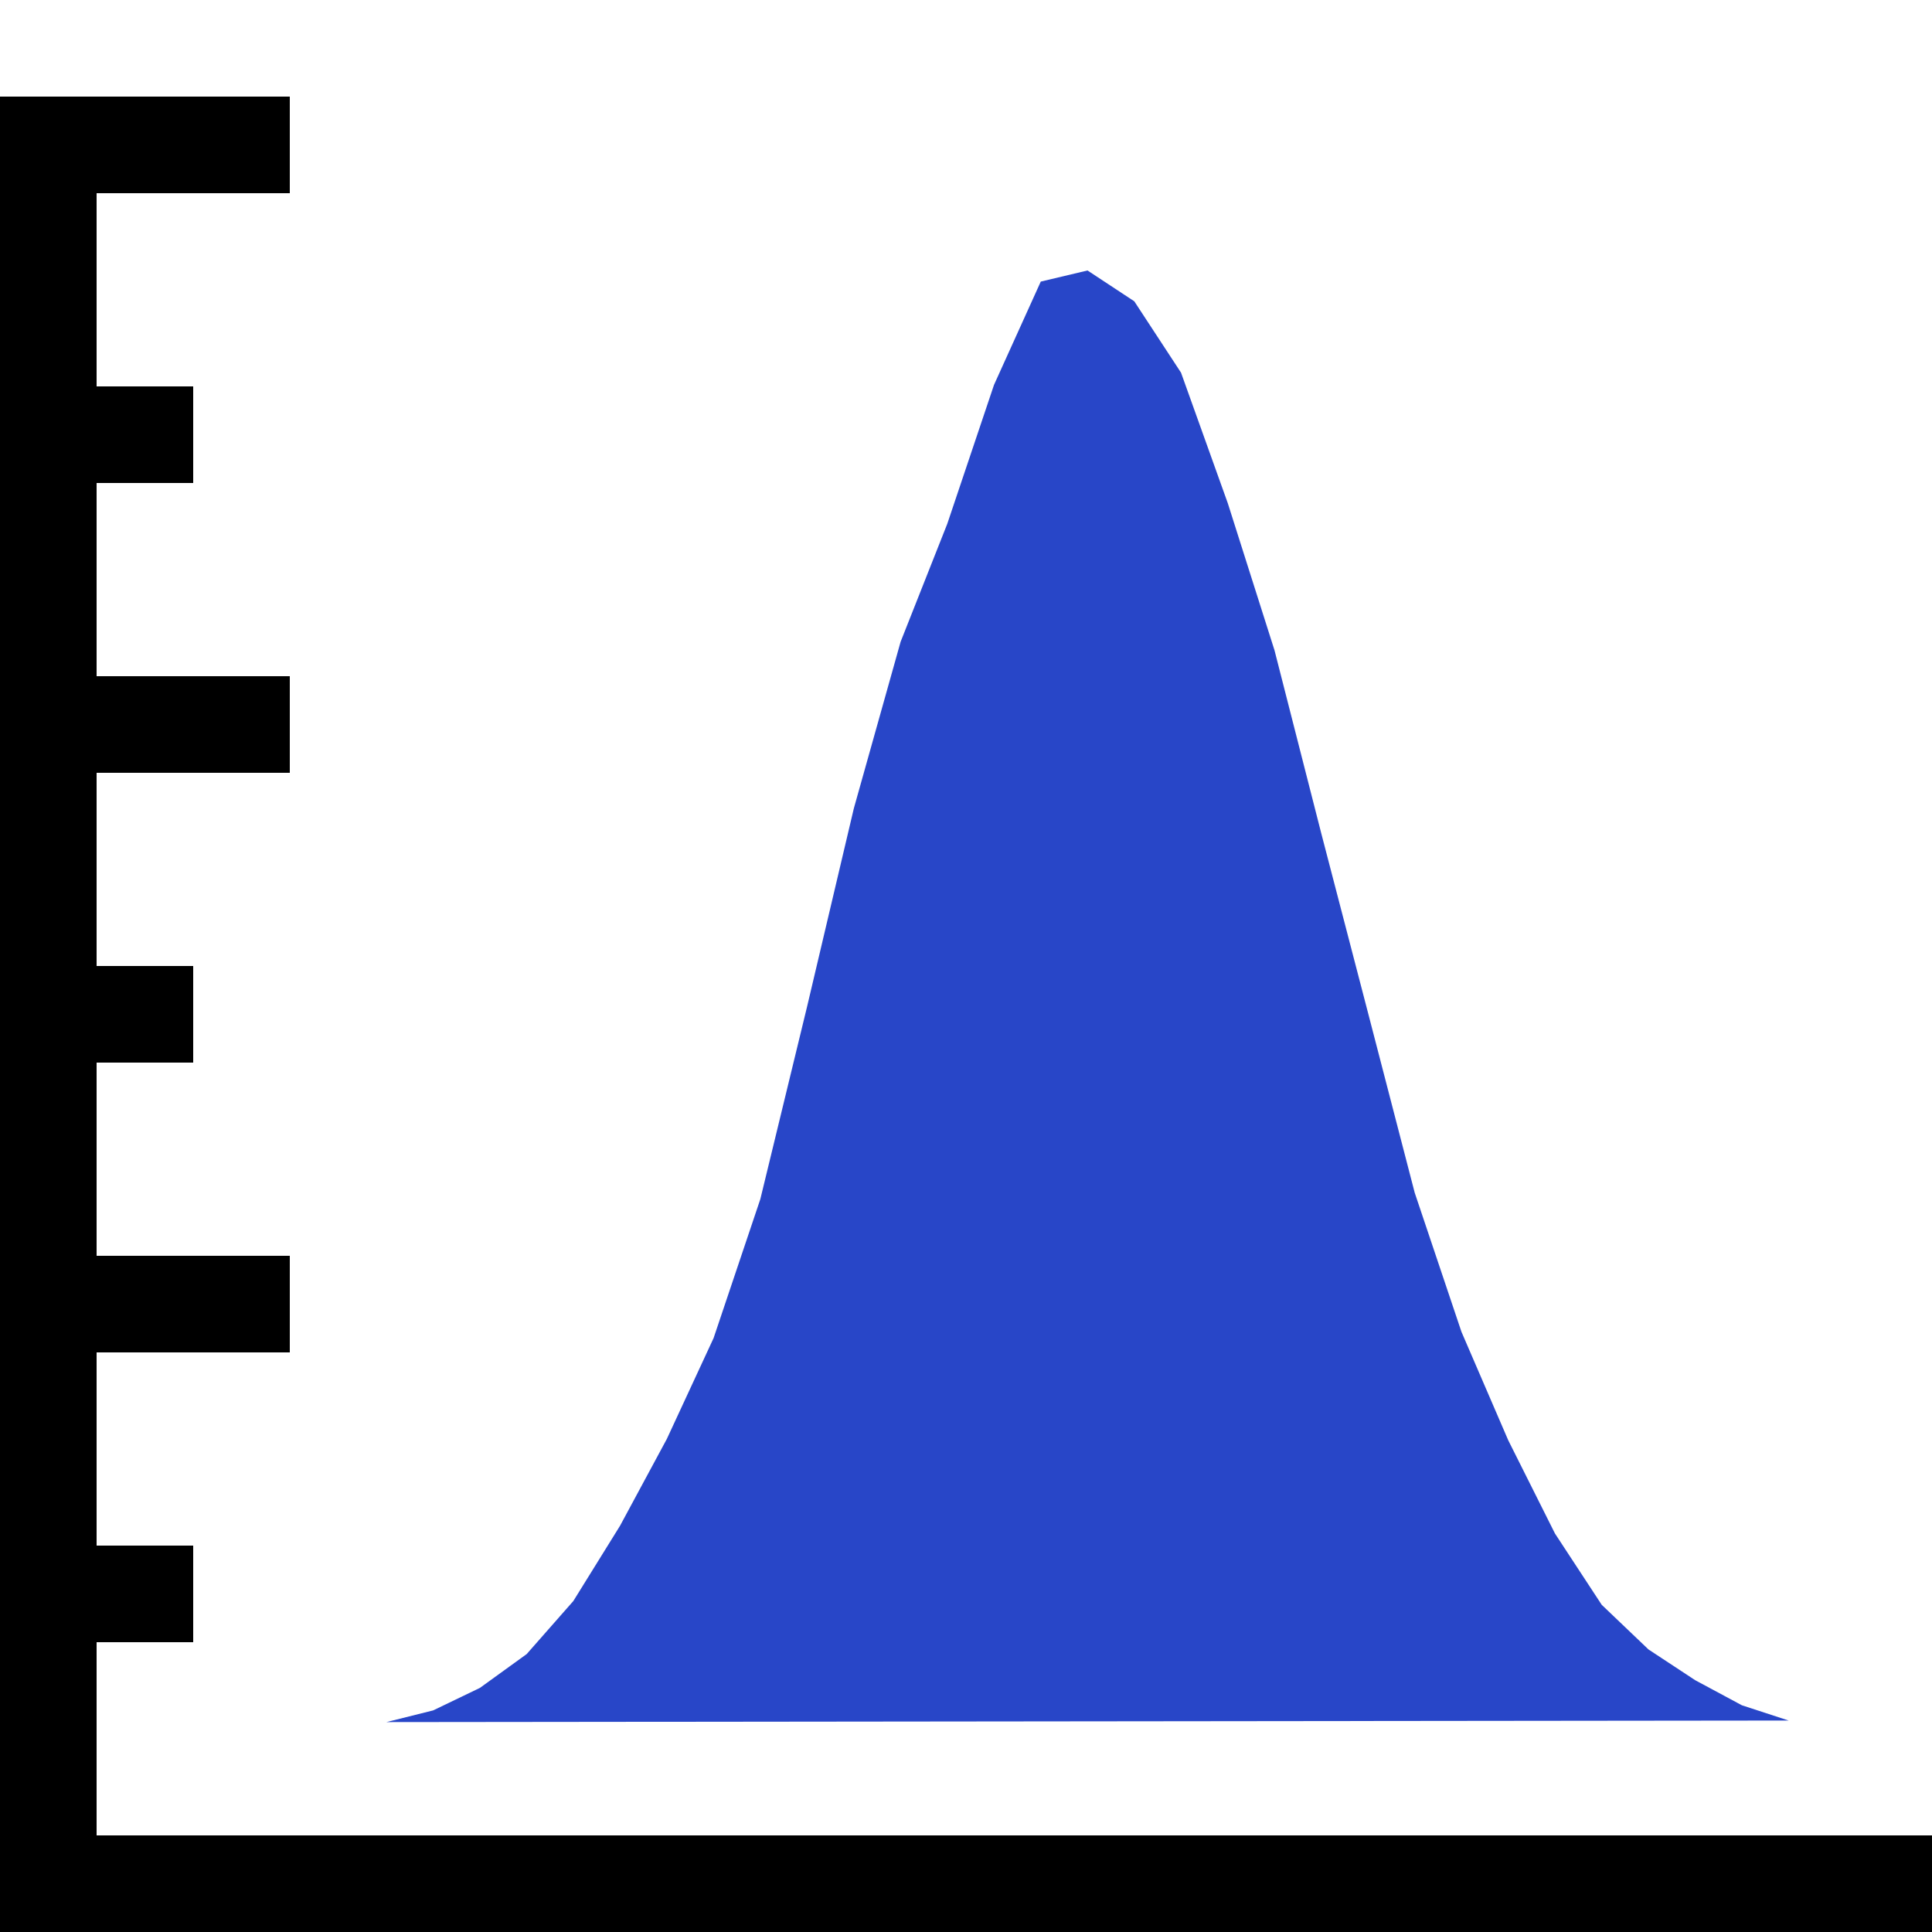<svg version="1.1" xmlns="http://www.w3.org/2000/svg" width="20" height="20" data-icon="pdf-20" class="iconning iconning-pdf-20" viewBox="0 0 20 20" id="pdf20">
    <g class="iconning-metadata">
        <title>Probability Density Function Chart</title>
    </g>
    <g class="iconning-container" data-width="20" data-height="20">
        <!-- Axes -->
        <line stroke="rgb(  0,  0,  0)" stroke-width="1.0" stroke-linecap="butt" class="iconning iconning-grid-lines-axes" x1="0.5" y1="20.0" x2="0.5" y2="1.0"/>
        <line stroke="rgb(  0,  0,  0)" stroke-width="1.0" stroke-linecap="butt" class="iconning iconning-grid-lines-axes" x1="0.0" y1="19.5" x2="20.0" y2="19.5"/>
        <!-- Major Tick Marks -->
        <line stroke="rgb(  0,  0,  0)" stroke-width="1.0" stroke-linecap="butt" class="iconning iconning-grid-lines-tick-marks iconning-grid-lines-tick-major" x1="1.0" y1="13.5" x2="3.0" y2="13.5"/>
        <line stroke="rgb(  0,  0,  0)" stroke-width="1.0" stroke-linecap="butt" class="iconning iconning-grid-lines-tick-marks iconning-grid-lines-tick-major" x1="1.0" y1="7.5" x2="3.0" y2="7.5"/>
        <line stroke="rgb(  0,  0,  0)" stroke-width="1.0" stroke-linecap="butt" class="iconning iconning-grid-lines-tick-marks iconning-grid-lines-tick-major" x1="1.0" y1="1.5" x2="3.0" y2="1.5"/>
        <!-- Minor Tick Marks -->
        <line stroke="rgb(  0,  0,  0)" stroke-width="1.0" stroke-linecap="butt" class="iconning iconning-grid-lines-tick-marks iconning-grid-lines-tick-minor" x1="1.0" y1="16.5" x2="2.0" y2="16.5"/>
        <line stroke="rgb(  0,  0,  0)" stroke-width="1.0" stroke-linecap="butt" class="iconning iconning-grid-lines-tick-marks iconning-grid-lines-tick-minor" x1="1.0" y1="10.5" x2="2.0" y2="10.5"/>
        <line stroke="rgb(  0,  0,  0)" stroke-width="1.0" stroke-linecap="butt" class="iconning iconning-grid-lines-tick-marks iconning-grid-lines-tick-minor" x1="1.0" y1="4.5" x2="2.0" y2="4.5"/>
        <!-- PDF Polygon -->
        <path class="iconning iconning-pdf iconning-pdf-20 iconning-accent-1" d="M 4.0 17.827 L 4.484 17.706 L 4.968 17.473 L 5.452 17.123 L 5.935 16.574 L 6.419 15.794 L 6.903 14.896 L 7.387 13.852 L 7.871 12.413 L 8.355 10.42 L 8.839 8.368 L 9.323 6.644 L 9.806 5.423 L 10.29 3.984 L 10.774 2.915 L 11.258 2.8 L 11.742 3.119 L 12.226 3.858 L 12.71 5.209 L 13.194 6.733 L 13.677 8.624 L 14.161 10.482 L 14.645 12.347 L 15.129 13.787 L 15.613 14.909 L 16.097 15.875 L 16.581 16.613 L 17.065 17.075 L 17.548 17.393 L 18.032 17.653 L 18.516 17.811" fill="rgb( 40, 70,200)" style="stroke:none"/>
    </g>
</svg>
